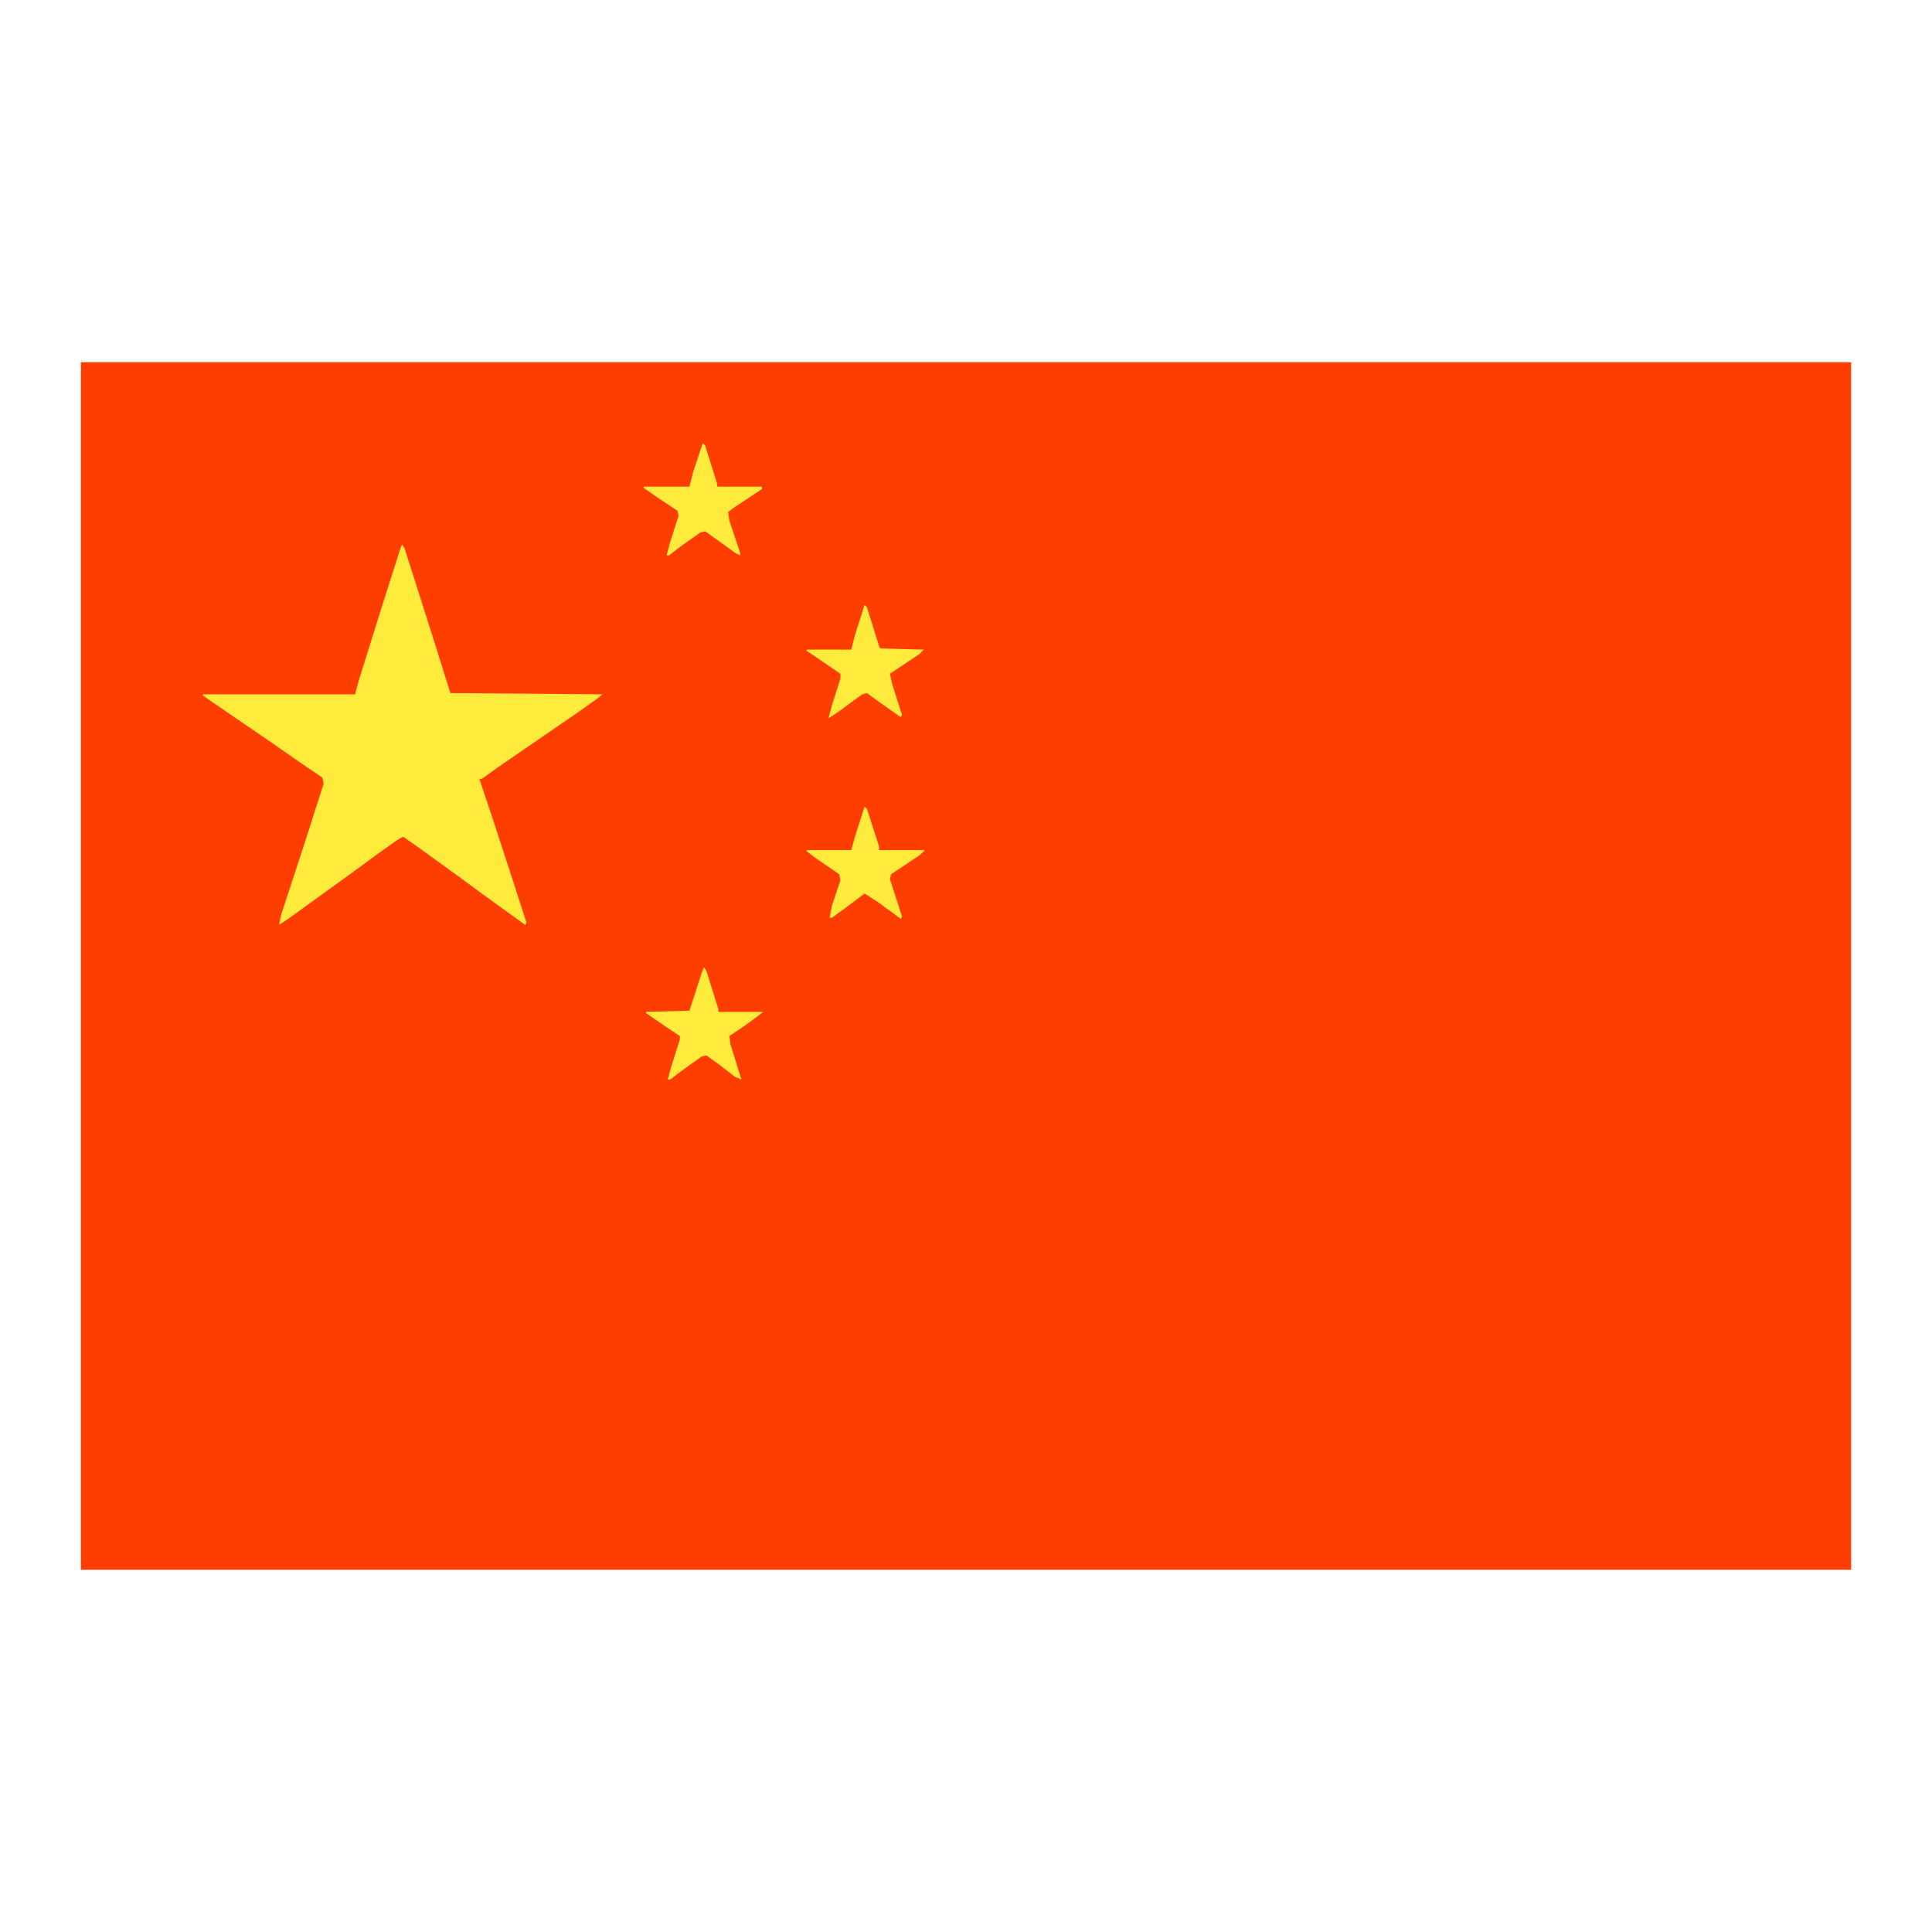 <?xml version="1.0" encoding="UTF-8"?>
<svg version="1.1" viewBox="0 0 1600 1600" width="1280" height="1280" xmlns="http://www.w3.org/2000/svg">
<path transform="translate(67,300)" d="m0 0h1466v1e3h-1466z" fill="#FE3D00"/>
<path transform="translate(333,451)" d="m0 0 2 3 22 69 16 51 126 1-5 4-14 10-67 46-14 10h-2l12 36 16 49 11 34-1 2-36-26-19-14-36-26-10-7-4 2-17 12-19 14-54 39-9 6 2-9 20-61 15-47-1-5-22-15-23-16-22-15-32-22v-1h126l3-11 20-64 15-47z" fill="#FFEB3B"/>
<path transform="translate(582,367)" d="m0 0 2 2 10 32v2h37v2l-24 16-4 3 1 7 9 27v2l-4-2-18-13-7-5-4 1-17 12-9 7h-2l3-11 7-22-1-4-18-12-10-7v-1h38l3-12z" fill="#FFEB3B"/>
<path transform="translate(716,668)" d="m0 0 2 2 10 31v3h38l-4 4-24 16-1 4 10 31-1 2-19-14-11-7-16 12-11 8h-2l2-10 7-21-1-5-19-13-8-6v-1h37l3-11z" fill="#FFEB3B"/>
<path transform="translate(583,801)" d="m0 0 2 3 10 32v2h37l-5 4-11 8-12 8 1 7 9 29-5-2-13-10-11-8-4 1-14 10-12 9h-2l3-11 7-22v-3l-12-8-16-11v-1l36-1 10-31z" fill="#FFEB3B"/>
<path transform="translate(716,501)" d="m0 0 2 2 10 32 1 2 36 1-4 4-24 16 2 9 8 25-1 2-17-12-11-8-4 1-19 14-9 6 3-11 7-22v-4l-19-13-9-6v-1h37l3-12z" fill="#FFEB3B"/>
</svg>

